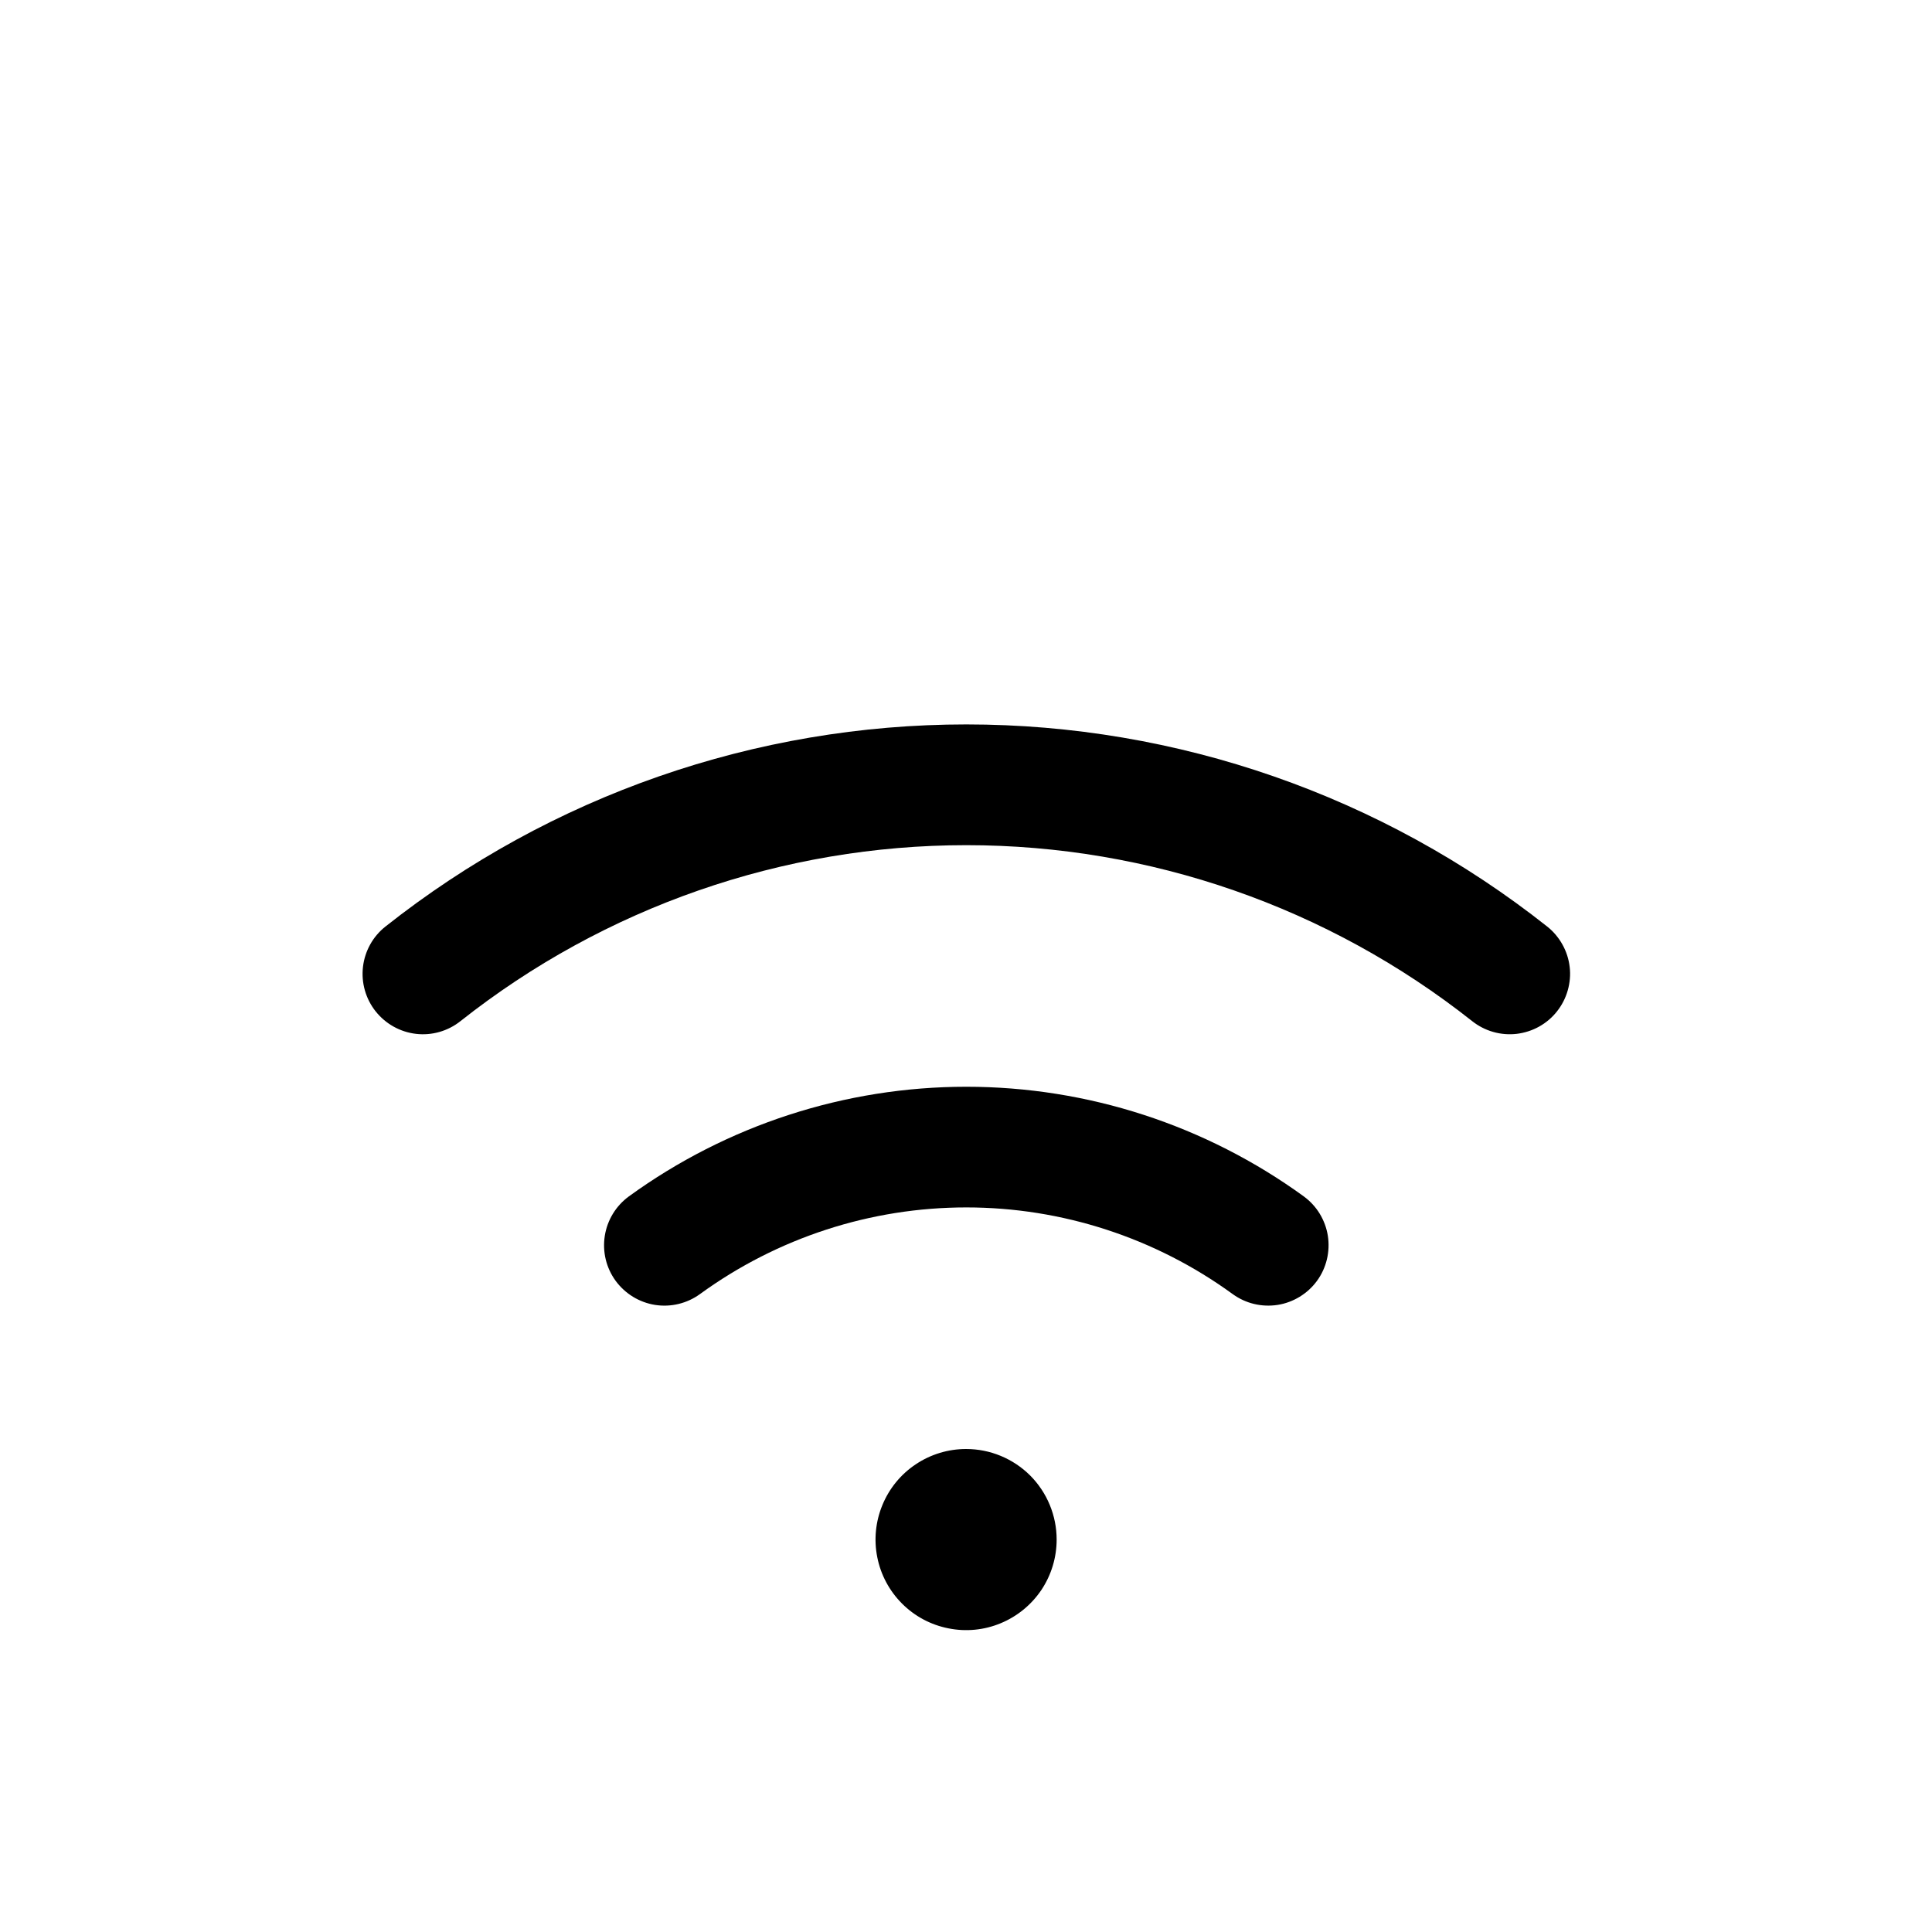 <svg width="24" height="24" viewBox="0 0 24 24" fill="none" xmlns="http://www.w3.org/2000/svg">
<path d="M13.126 19.125C13.126 19.348 13.06 19.565 12.937 19.75C12.813 19.935 12.637 20.079 12.432 20.164C12.226 20.25 12 20.272 11.782 20.228C11.563 20.185 11.363 20.078 11.206 19.921C11.048 19.763 10.941 19.563 10.898 19.345C10.854 19.126 10.877 18.9 10.962 18.695C11.047 18.489 11.191 18.313 11.376 18.19C11.561 18.066 11.779 18 12.001 18C12.3 18 12.586 18.119 12.797 18.329C13.008 18.541 13.126 18.827 13.126 19.125ZM19.22 11.51C17.166 9.884 14.623 8.999 12.004 8.999C9.385 8.999 6.842 9.884 4.788 11.51C4.632 11.633 4.532 11.814 4.509 12.011C4.486 12.209 4.543 12.408 4.666 12.563C4.79 12.719 4.97 12.82 5.168 12.843C5.365 12.866 5.564 12.809 5.72 12.685C7.509 11.27 9.723 10.499 12.004 10.499C14.285 10.499 16.499 11.27 18.288 12.685C18.365 12.746 18.454 12.792 18.549 12.819C18.643 12.846 18.742 12.854 18.84 12.843C18.938 12.831 19.033 12.801 19.119 12.753C19.205 12.705 19.281 12.641 19.342 12.563C19.403 12.486 19.448 12.398 19.475 12.303C19.502 12.208 19.511 12.109 19.499 12.011C19.488 11.914 19.457 11.819 19.409 11.733C19.361 11.647 19.297 11.571 19.22 11.51ZM16.196 14.862C14.977 13.977 13.51 13.5 12.004 13.5C10.498 13.5 9.031 13.977 7.812 14.862C7.652 14.979 7.544 15.155 7.513 15.352C7.482 15.549 7.53 15.749 7.647 15.91C7.765 16.071 7.941 16.179 8.137 16.21C8.334 16.241 8.535 16.192 8.696 16.075C9.657 15.376 10.815 14.999 12.004 14.999C13.193 14.999 14.351 15.376 15.312 16.075C15.392 16.133 15.482 16.175 15.578 16.198C15.674 16.221 15.773 16.225 15.871 16.21C15.968 16.195 16.061 16.16 16.145 16.109C16.23 16.057 16.303 15.99 16.361 15.91C16.419 15.831 16.46 15.74 16.483 15.645C16.506 15.549 16.51 15.449 16.495 15.352C16.48 15.255 16.445 15.161 16.394 15.077C16.343 14.993 16.275 14.92 16.196 14.862Z" fill="black"/>
</svg>
